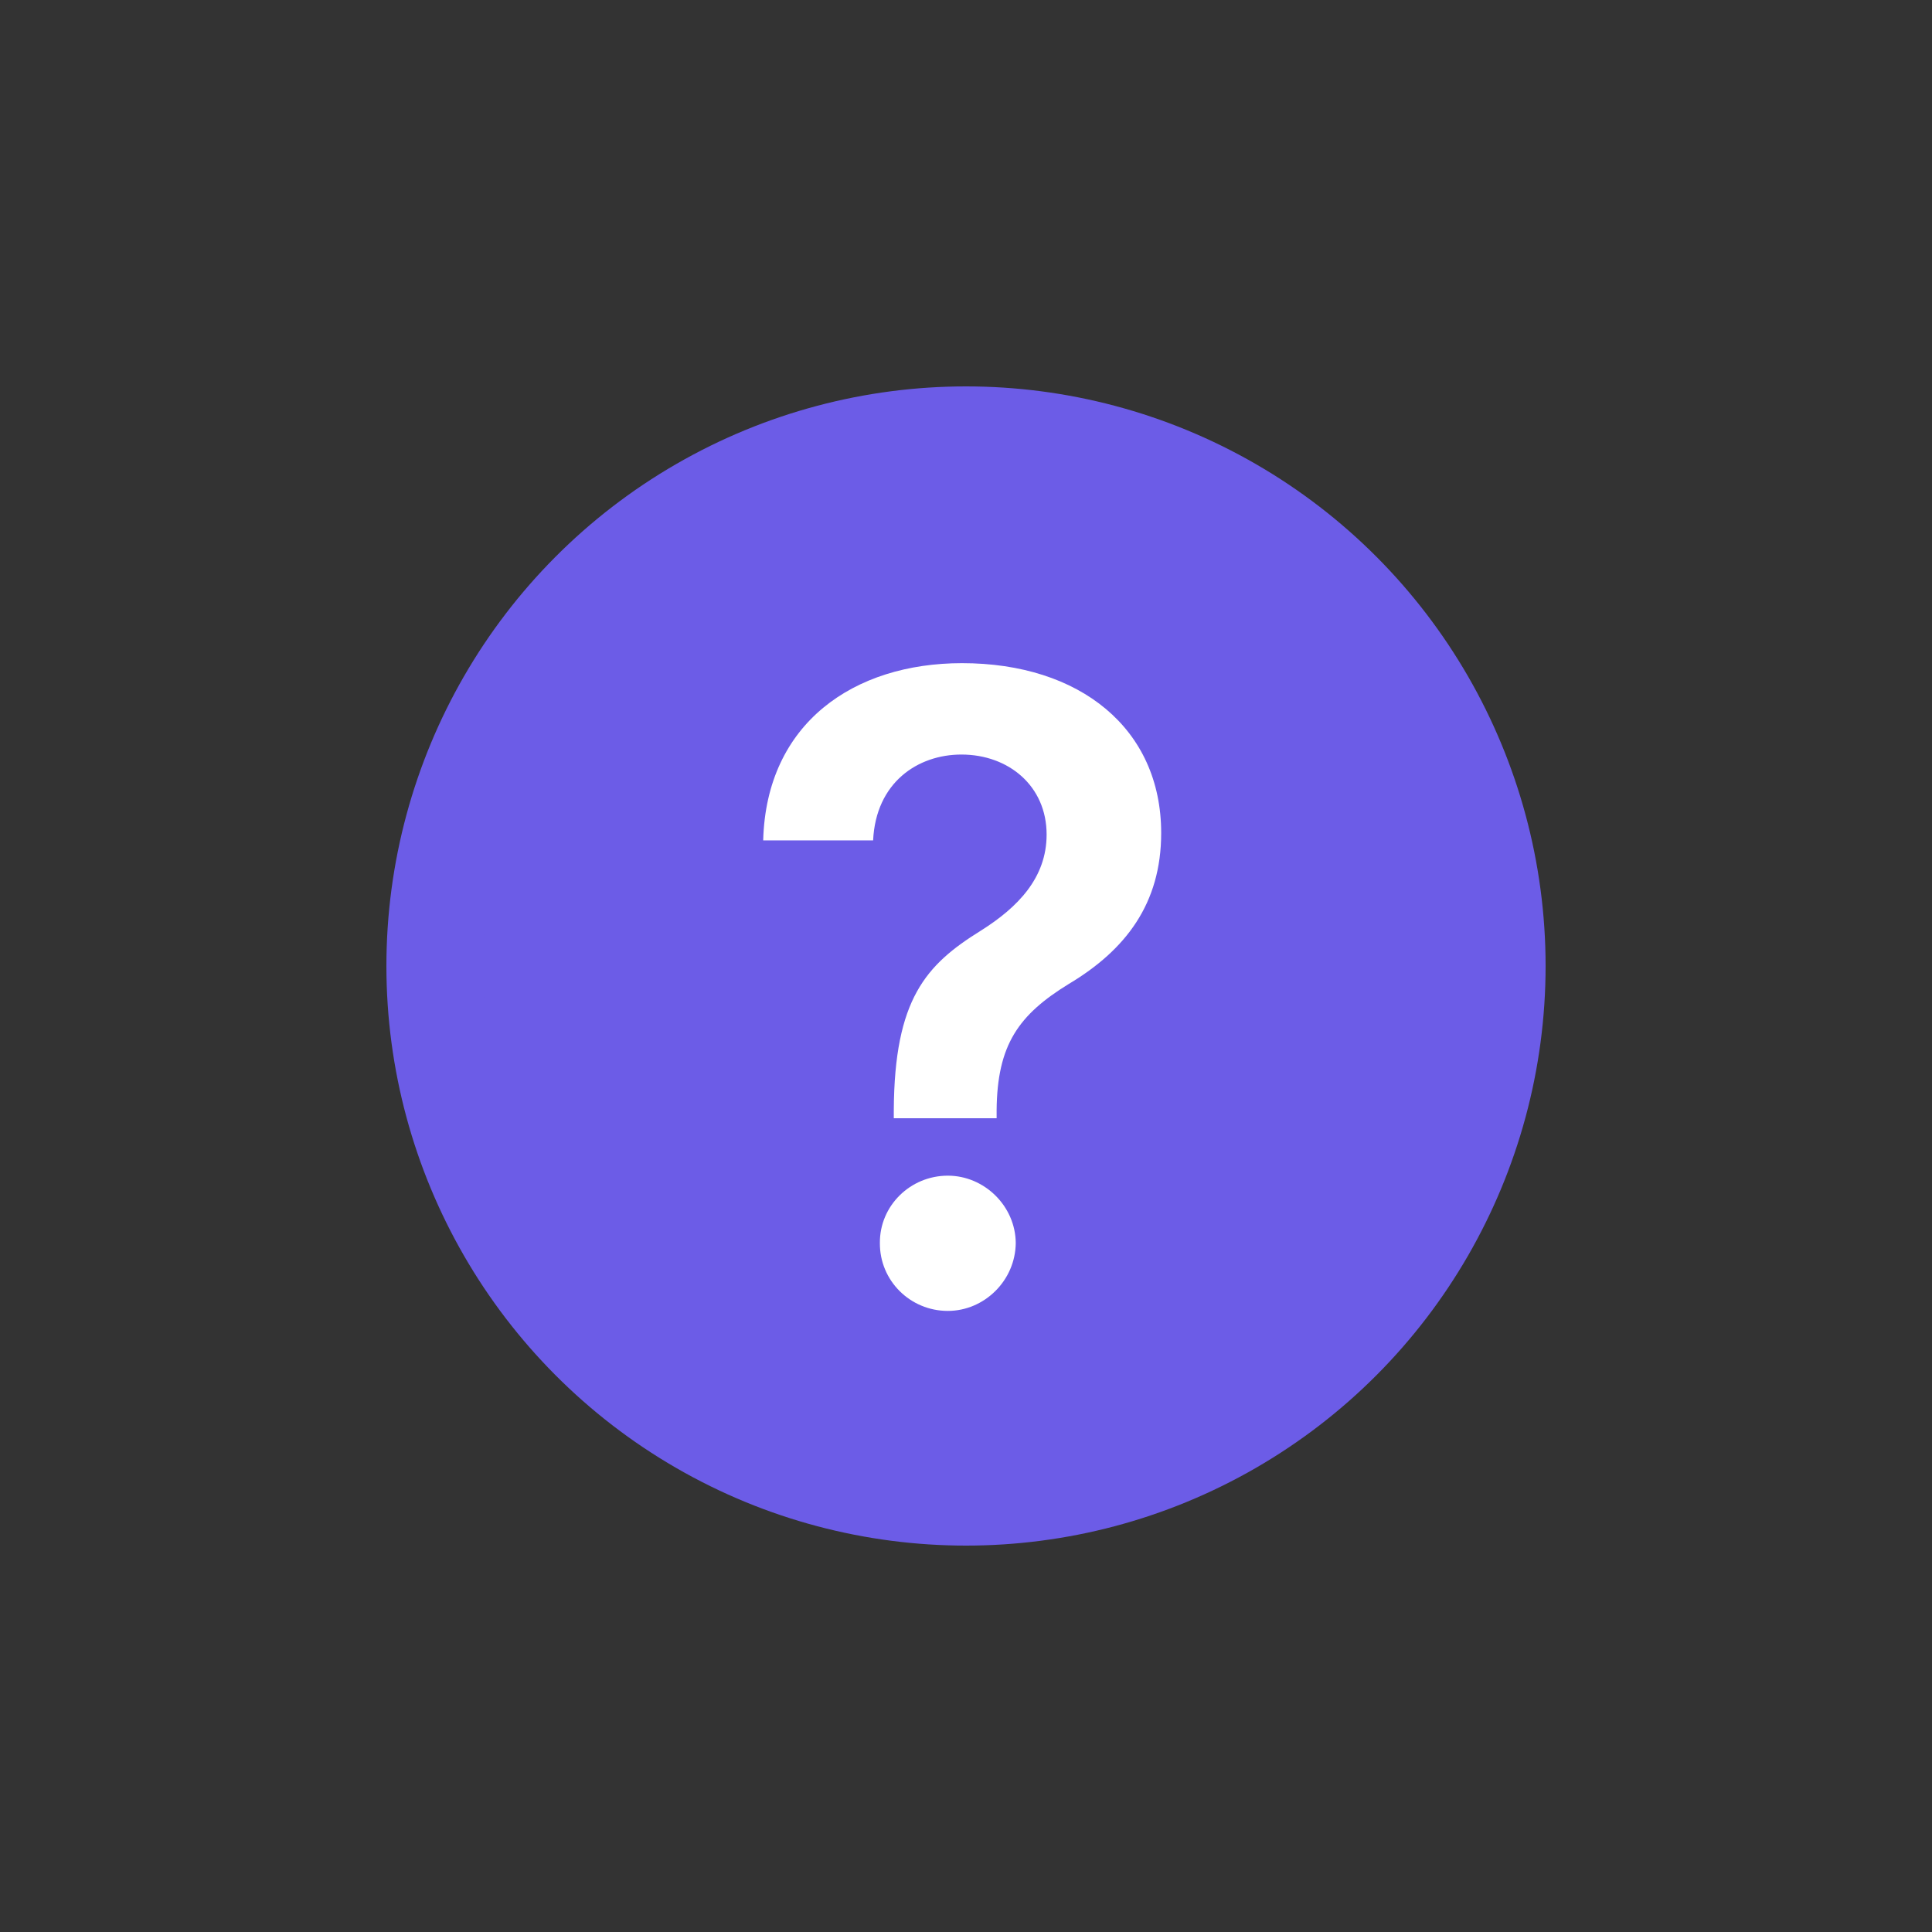 <svg xmlns="http://www.w3.org/2000/svg" width="40" height="40" viewBox="0 0 40 40" fill="none">
<rect x="0" y="0" width="40" height="40" fill="#333333" stroke="none"/>
<circle cx="20" cy="20" r="11" fill="#6C5CE7" stroke="#6C5CE7" stroke-width="2"/>
<path d="M18.505 23.152H20.634V22.986C20.646 21.631 21.087 21.011 22.129 20.371C23.305 19.668 24.041 18.709 24.041 17.246C24.041 15.085 22.36 13.73 19.918 13.73C17.68 13.73 15.865 14.97 15.801 17.399H18.077C18.134 16.197 19.004 15.622 19.905 15.622C20.883 15.622 21.669 16.274 21.669 17.278C21.669 18.173 21.075 18.786 20.301 19.272C19.17 19.975 18.518 20.685 18.505 22.986V23.152ZM19.624 27.141C20.378 27.141 21.023 26.514 21.03 25.734C21.023 24.967 20.378 24.341 19.624 24.341C18.844 24.341 18.211 24.967 18.217 25.734C18.211 26.514 18.844 27.141 19.624 27.141Z" fill="white"/>
</svg>